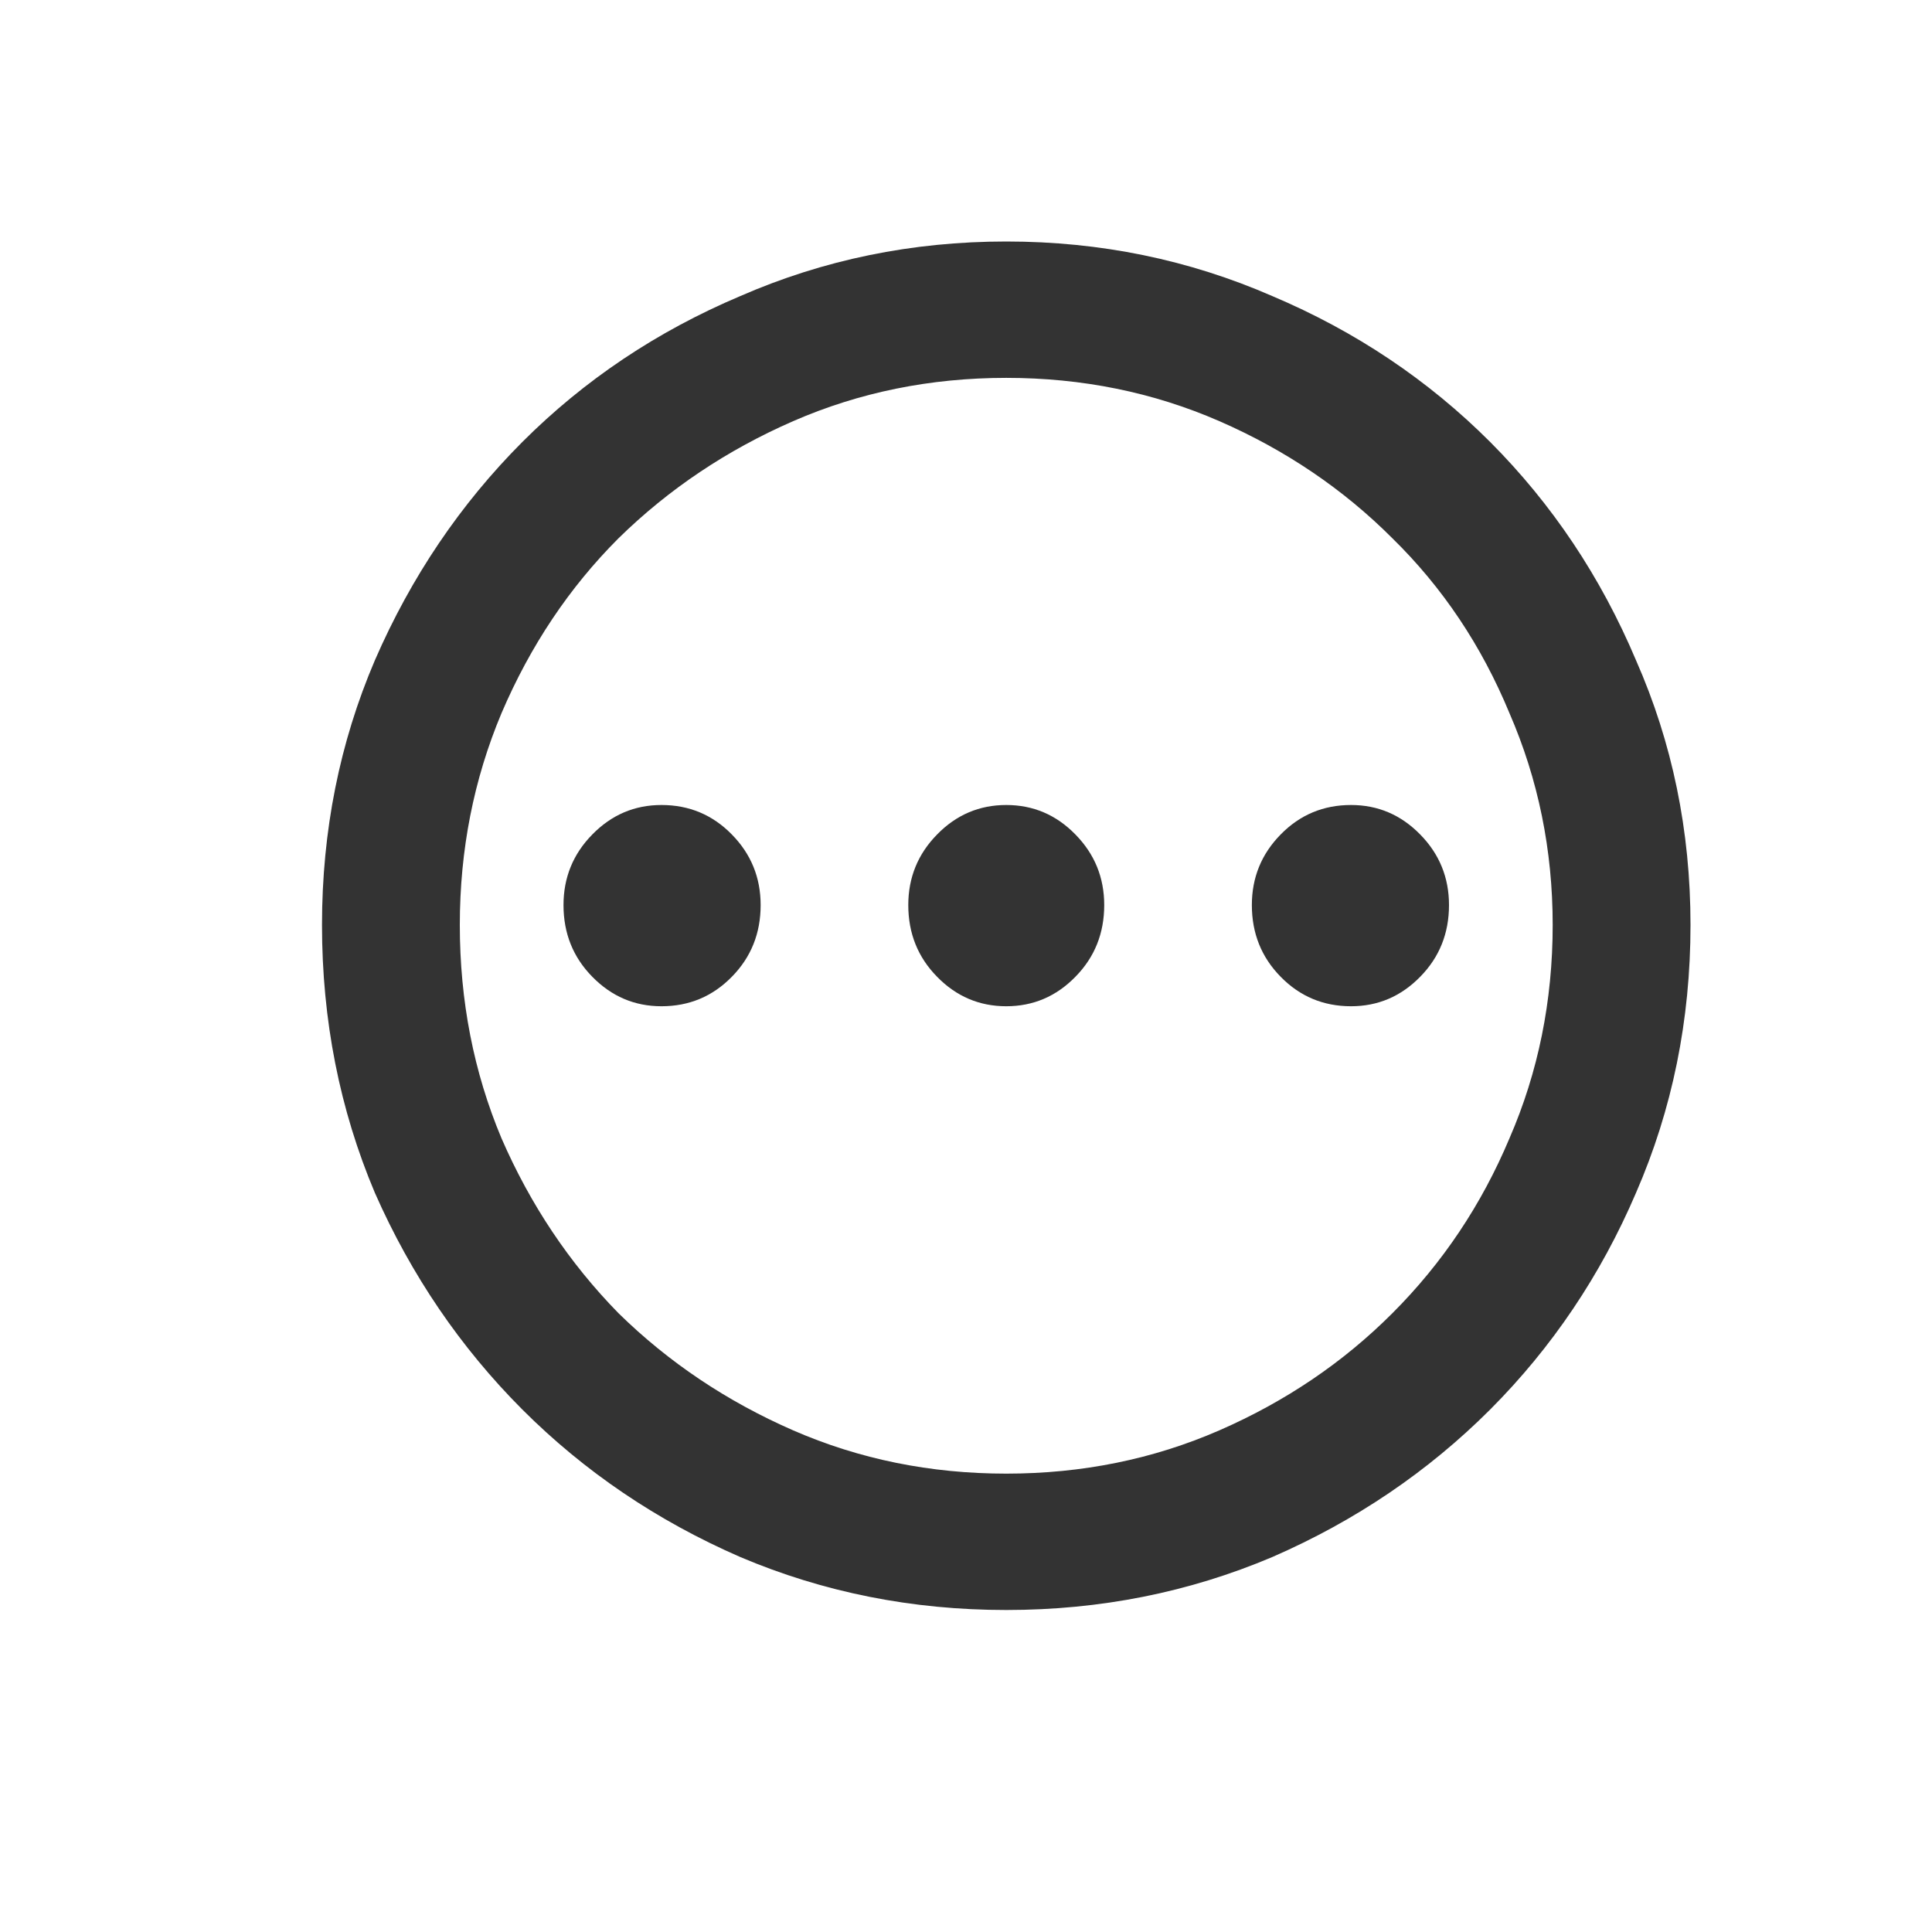 <svg width="24" height="24" viewBox="0 0 24 24" fill="none" xmlns="http://www.w3.org/2000/svg">
<path d="M13.717 11.243C13.717 11.594 13.598 11.891 13.359 12.134C13.121 12.378 12.834 12.5 12.5 12.5C12.166 12.5 11.879 12.378 11.641 12.134C11.402 11.891 11.283 11.594 11.283 11.243C11.283 10.902 11.402 10.609 11.641 10.366C11.879 10.122 12.166 10 12.5 10C12.834 10 13.121 10.122 13.359 10.366C13.598 10.609 13.717 10.902 13.717 11.243ZM18 11.243C18 11.594 17.881 11.891 17.642 12.134C17.403 12.378 17.117 12.5 16.783 12.5C16.439 12.5 16.148 12.378 15.909 12.134C15.67 11.891 15.551 11.594 15.551 11.243C15.551 10.902 15.67 10.609 15.909 10.366C16.148 10.122 16.439 10 16.783 10C17.117 10 17.403 10.122 17.642 10.366C17.881 10.609 18 10.902 18 11.243ZM9.449 11.243C9.449 11.594 9.33 11.891 9.091 12.134C8.852 12.378 8.561 12.5 8.217 12.5C7.883 12.5 7.597 12.378 7.358 12.134C7.119 11.891 7 11.594 7 11.243C7 10.902 7.119 10.609 7.358 10.366C7.597 10.122 7.883 10 8.217 10C8.561 10 8.852 10.122 9.091 10.366C9.33 10.609 9.449 10.902 9.449 11.243Z" fill="#333333"/>
<path d="M12.5 3C11.332 3 10.231 3.226 9.196 3.678C8.16 4.116 7.258 4.721 6.488 5.491C5.719 6.262 5.108 7.165 4.657 8.202C4.219 9.225 4 10.321 4 11.49C4 12.672 4.219 13.782 4.657 14.818C5.108 15.841 5.719 16.738 6.488 17.509C7.258 18.279 8.16 18.891 9.196 19.342C10.231 19.781 11.332 20 12.5 20C13.668 20 14.769 19.781 15.805 19.342C16.84 18.891 17.742 18.279 18.512 17.509C19.281 16.738 19.885 15.841 20.323 14.818C20.774 13.782 21 12.672 21 11.49C21 10.321 20.774 9.225 20.323 8.202C19.885 7.165 19.281 6.262 18.512 5.491C17.742 4.721 16.84 4.116 15.805 3.678C14.769 3.226 13.668 3 12.5 3ZM12.5 18.306C11.558 18.306 10.675 18.127 9.852 17.768C9.03 17.409 8.306 16.924 7.683 16.313C7.072 15.689 6.588 14.964 6.23 14.141C5.884 13.317 5.712 12.433 5.712 11.49C5.712 10.56 5.884 9.683 6.23 8.859C6.588 8.022 7.072 7.298 7.683 6.687C8.306 6.076 9.03 5.591 9.852 5.232C10.675 4.873 11.558 4.694 12.5 4.694C13.442 4.694 14.325 4.873 15.148 5.232C15.97 5.591 16.687 6.076 17.297 6.687C17.921 7.298 18.405 8.022 18.751 8.859C19.109 9.683 19.288 10.56 19.288 11.49C19.288 12.433 19.109 13.317 18.751 14.141C18.405 14.964 17.921 15.689 17.297 16.313C16.687 16.924 15.97 17.409 15.148 17.768C14.325 18.127 13.442 18.306 12.5 18.306Z" fill="#333333"/>
</svg>
